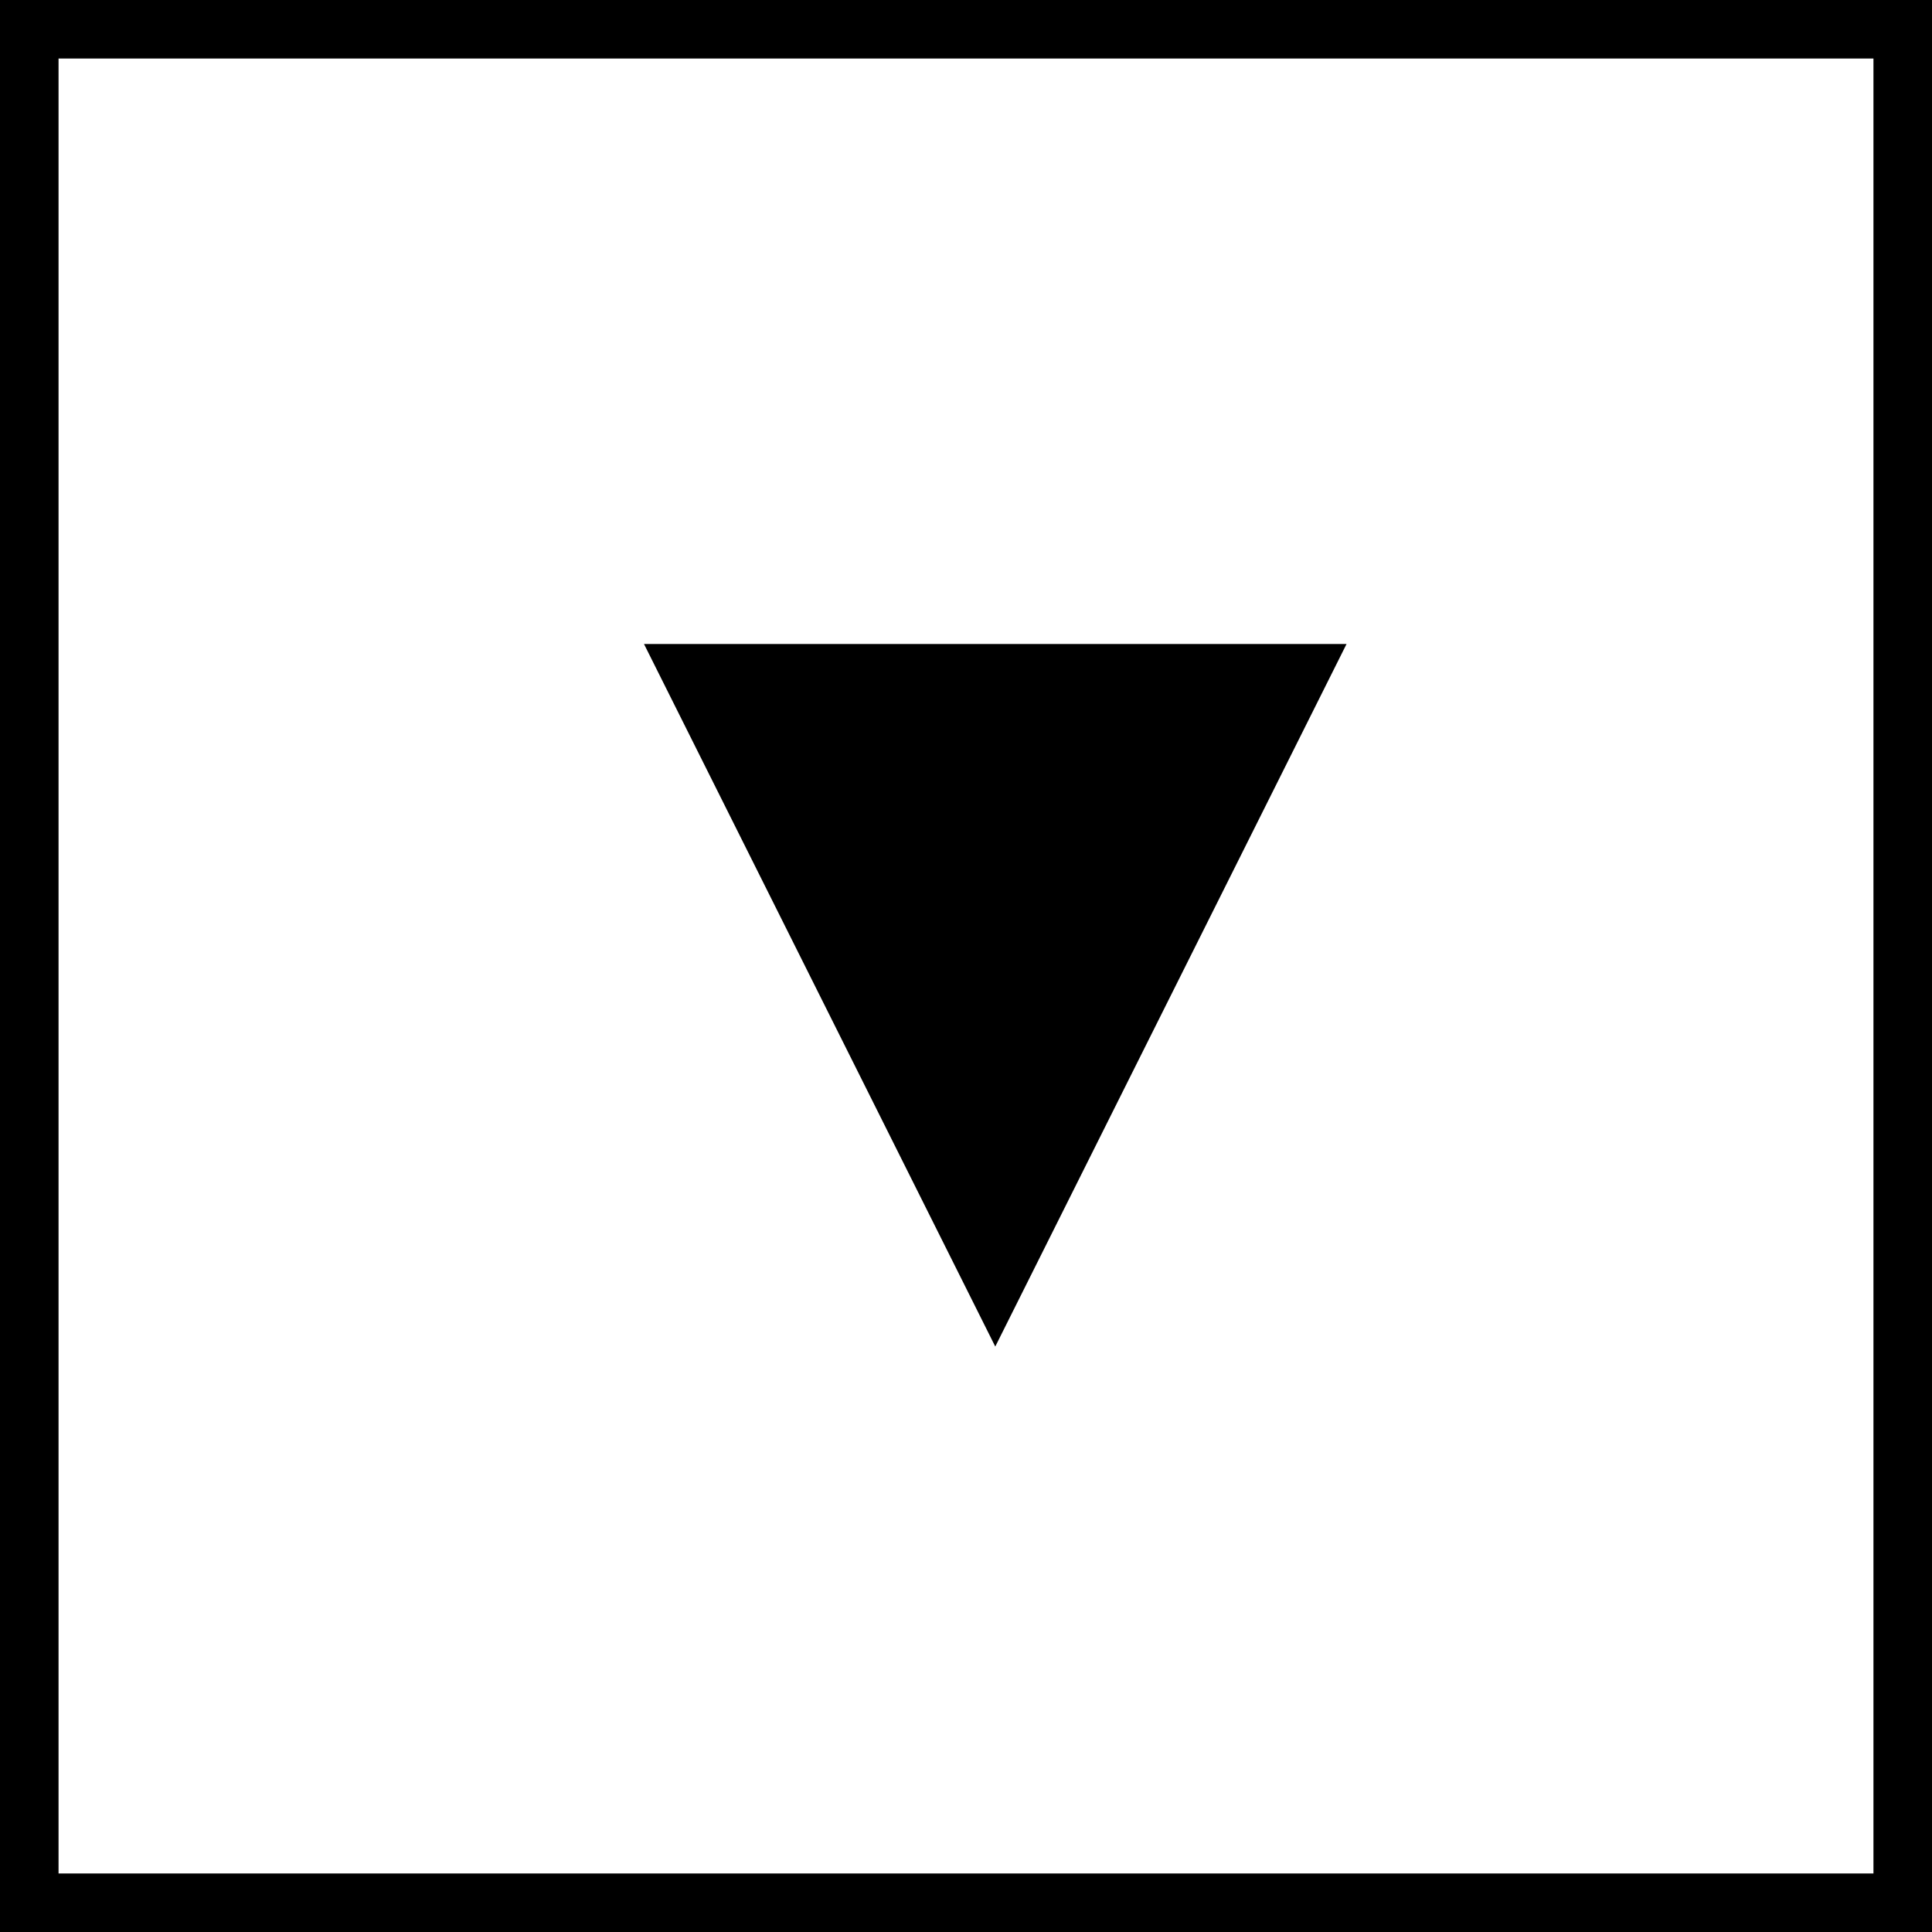<?xml version="1.0" encoding="UTF-8"?>
<svg width="33px" height="33px" viewBox="0 0 33 33" version="1.1" xmlns="http://www.w3.org/2000/svg" xmlns:xlink="http://www.w3.org/1999/xlink">
    <rect x="0" y="0" width="33" height="33" fill="#808080" stroke="none"/>
    <!-- Generator: Sketch 48.2 (47327) - http://www.bohemiancoding.com/sketch -->
    <title>Group 2</title>
    <desc>Created with Sketch.</desc>
    <defs>
        <rect id="path-1" x="0" y="0" width="33" height="33"></rect>
    </defs>
    <g id="Projects" stroke="none" stroke-width="1" fill="none" fill-rule="evenodd" transform="translate(-10, -464)">
        <g id="Group" transform="translate(26.5, 464.5) rotate(-90) translate(-26.5, -464.5) translate(-6, 448)">
            <g id="Group-2">
                <g id="Rectangle-5-Copy">
                    <use fill="#FFFFFF" fill-rule="evenodd" xlink:href="#path-1"></use>
                    <rect stroke="#000000" stroke-width="1" x="0.5" y="0.5" width="32" height="32"></rect>
                </g>
                <polygon id="Triangle-2" fill="#000000" transform="translate(16, 17) rotate(-180) translate(-16, -17) " points="22 17 10 23 10 11"></polygon>
            </g>
        </g>
    </g>
</svg>